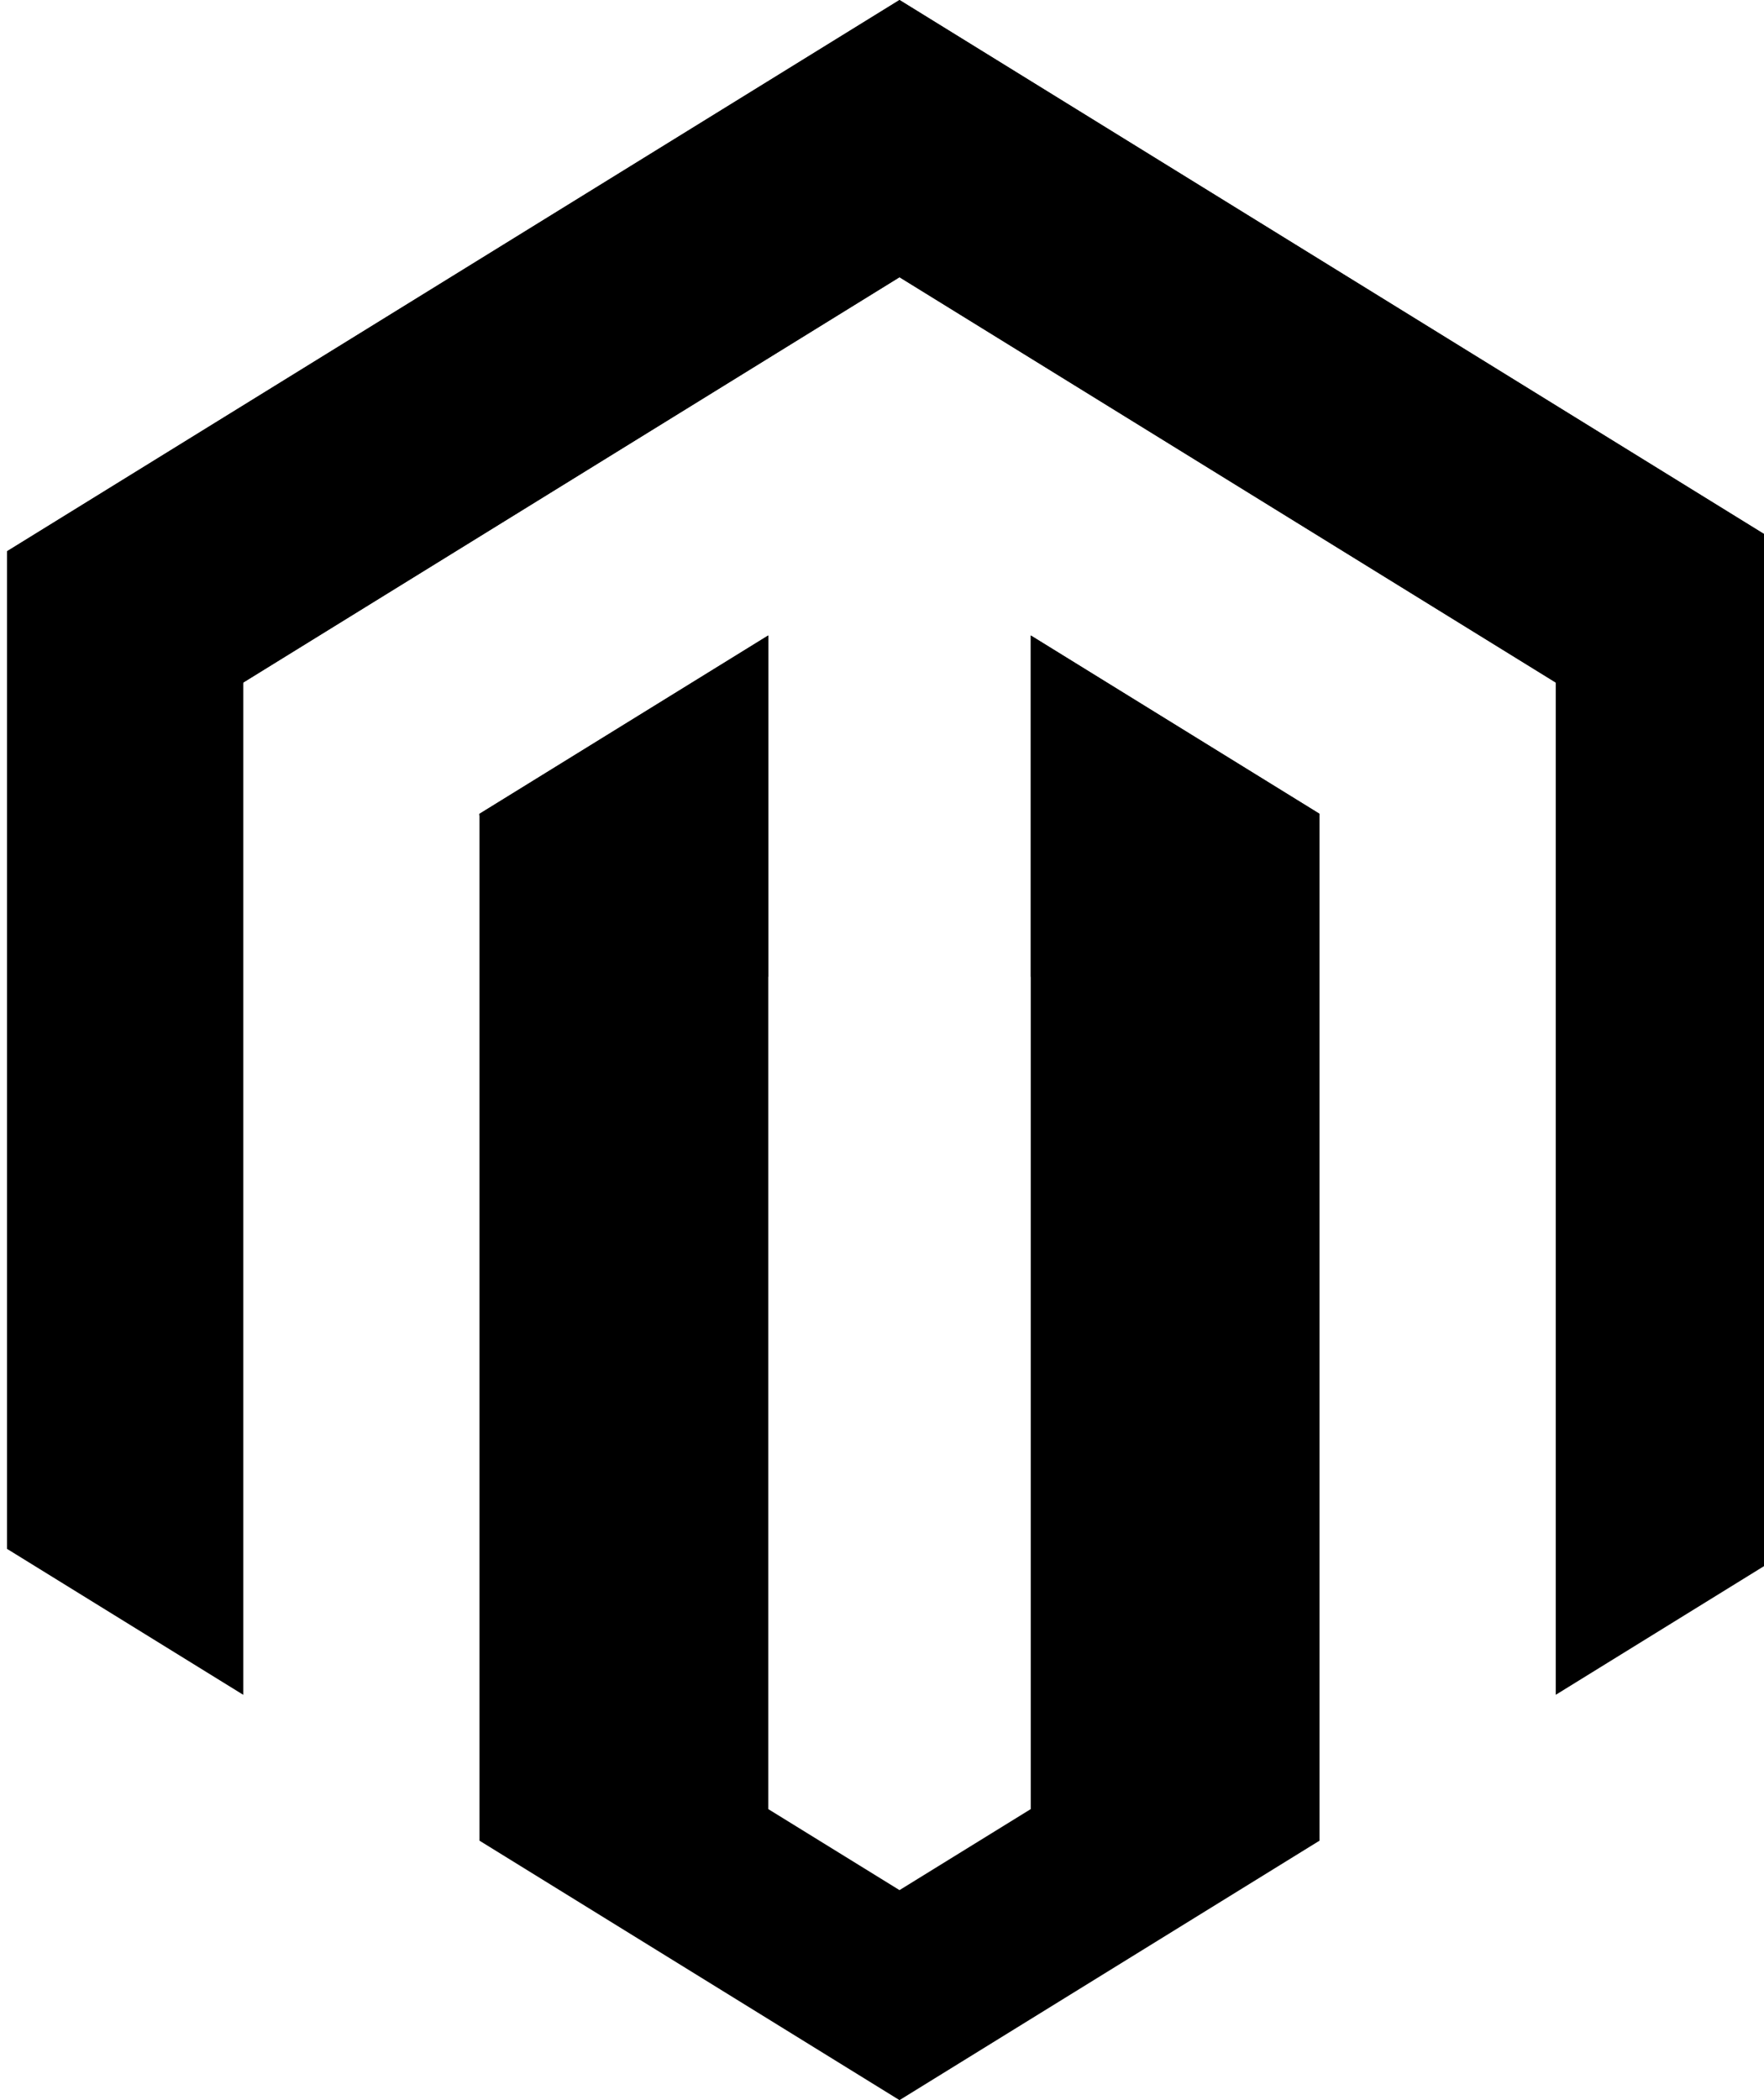 <svg xmlns="http://www.w3.org/2000/svg" width="0.84em" height="1em" viewBox="0 0 20 24"><path fill="currentColor" d="M17.7 19.368V7.8l-7.5-4.632L2.7 7.8v11.568L0 17.7V6.3L10.2 0l10.2 6.3v11.4zm-9 1.306l1.5.926l1.5-.926V7.262L15 9.3v11.735L10.2 24l-4.8-2.965V9.3l3.3-2.038z"/><path fill="currentColor" d="m17.7 7.8l-7.5-4.632L2.7 7.8v.009L0 6.3L10.2 0l10.2 6.3l-2.7 1.509zM15 9.32l-3.3 1.844V7.262L15 9.3zm-6.3 1.844L5.4 9.318V9.3l3.3-2.038z"/></svg>